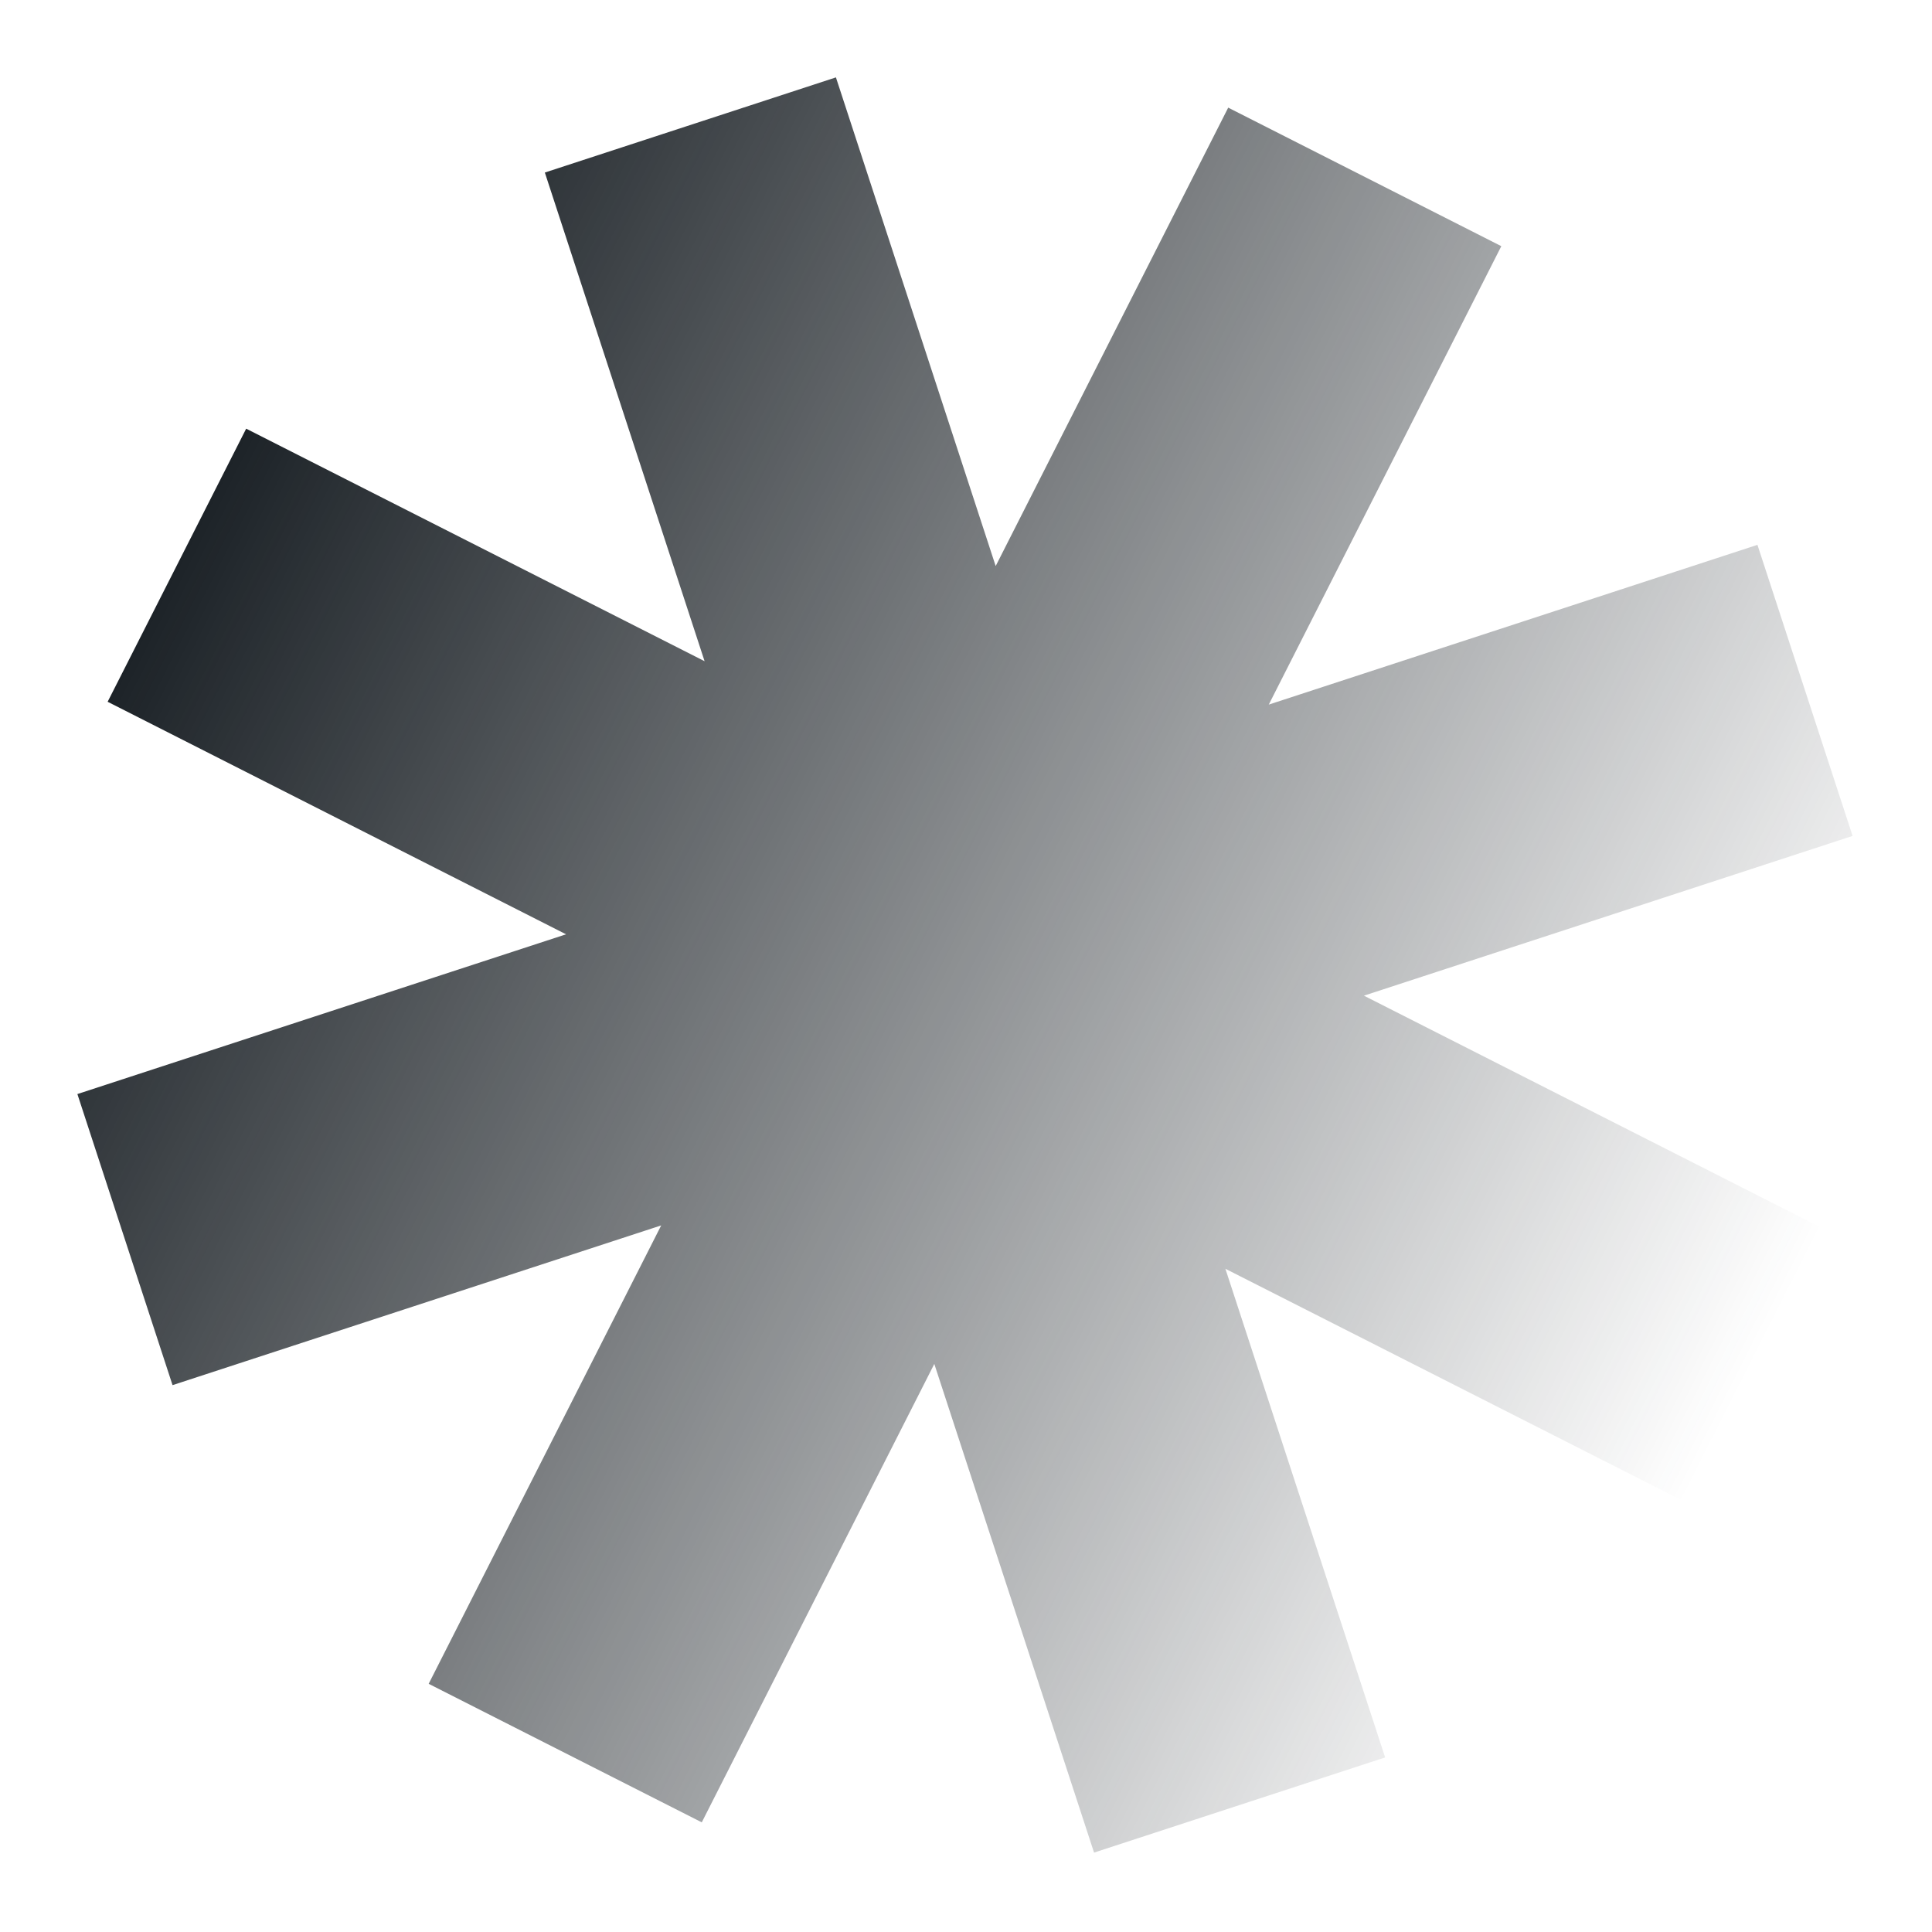 <svg width="302" height="302" viewBox="0 0 302 302" fill="none" xmlns="http://www.w3.org/2000/svg">
<g filter="url(#filter0_f_1_746)">
<path d="M234.677 38.481L198.328 110.138L274.714 85.167L289.588 130.668L213.202 155.638L284.859 191.988L263.204 234.677L191.547 198.328L216.518 274.713L171.017 289.588L146.046 213.202L109.697 284.859L67.008 263.204L103.357 191.547L26.971 216.517L12.097 171.017L88.483 146.046L16.826 109.697L38.481 67.007L110.138 103.357L85.167 26.971L130.668 12.097L155.639 88.483L191.988 16.826L234.677 38.481Z" fill="url(#paint0_linear_1_746)"/>
</g>
<defs>
<filter id="filter0_f_1_746" x="0.097" y="0.097" width="301.491" height="301.491" filterUnits="userSpaceOnUse" color-interpolation-filters="sRGB">
<feFlood flood-opacity="0" result="BackgroundImageFix"/>
<feBlend mode="normal" in="SourceGraphic" in2="BackgroundImageFix" result="shape"/>
<feGaussianBlur stdDeviation="6" result="effect1_foregroundBlur_1_746"/>
</filter>
<linearGradient id="paint0_linear_1_746" x1="27.654" y1="88.352" x2="274.031" y2="213.333" gradientUnits="userSpaceOnUse">
<stop stop-color="#1D2328"/>
<stop offset="1" stop-color="#1D2328" stop-opacity="0"/>
</linearGradient>
</defs>
</svg>
